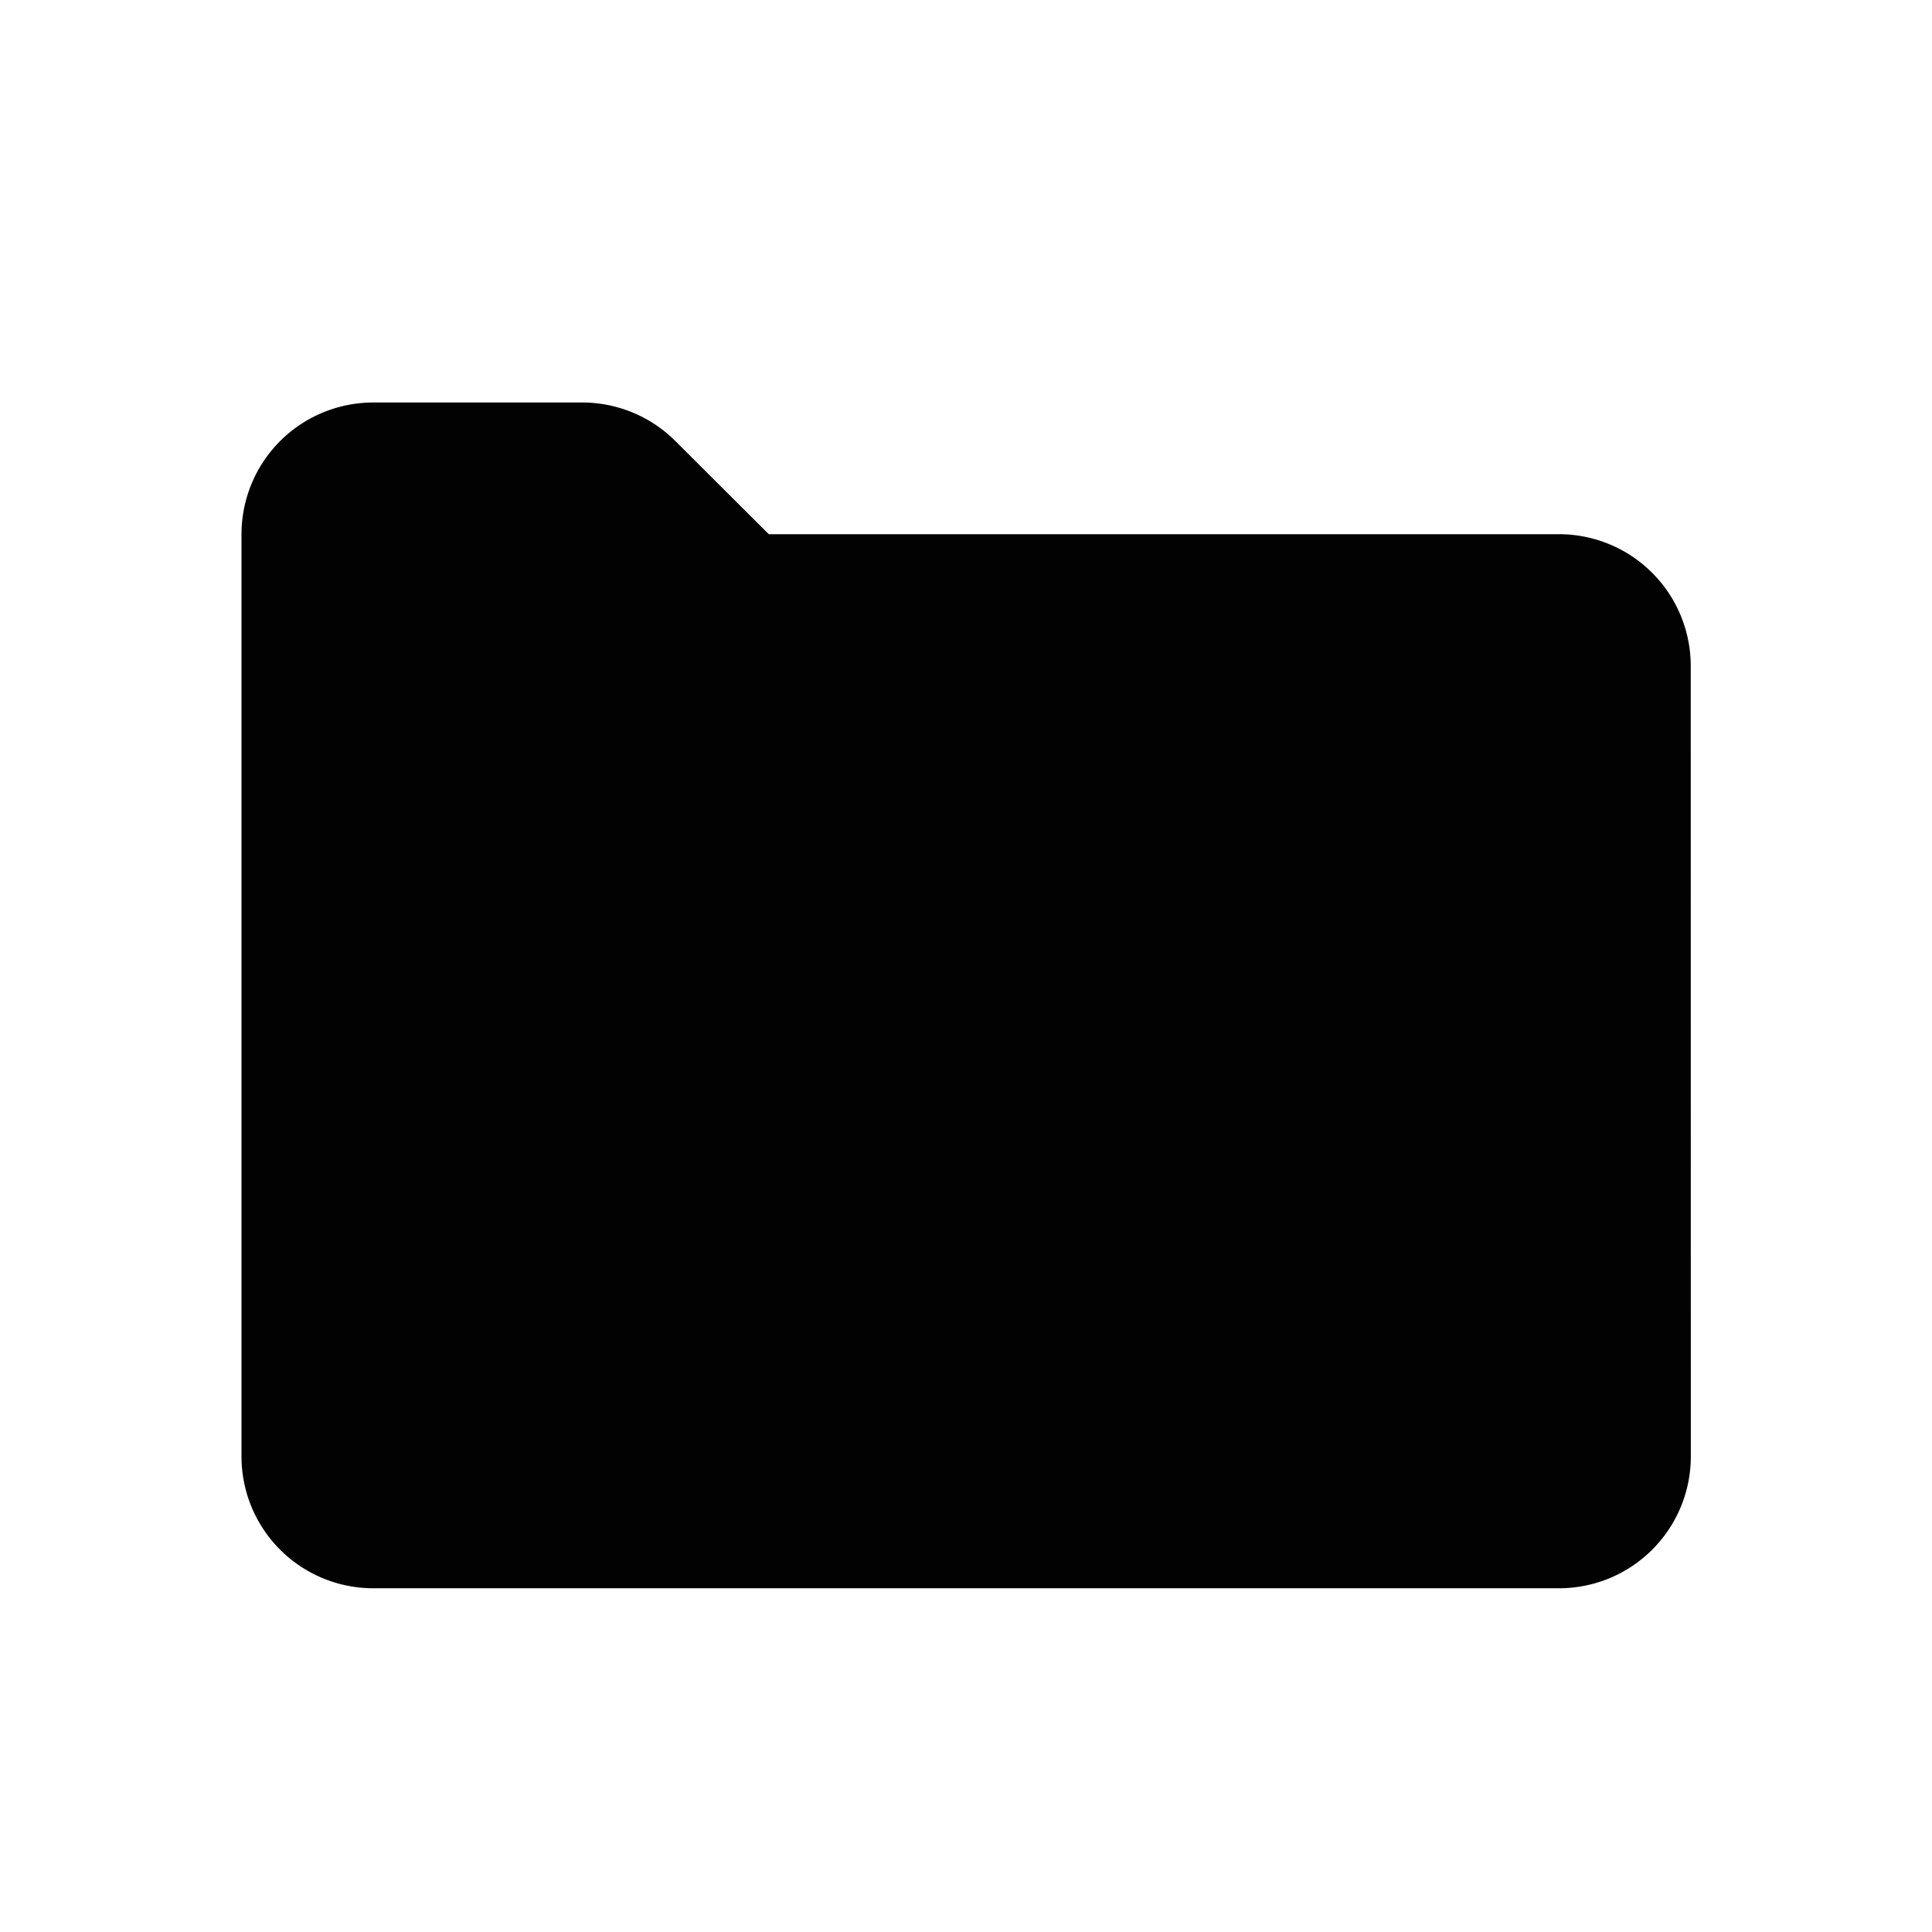 <svg width="24" height="24" viewBox="0 0 24 24" fill="none" xmlns="http://www.w3.org/2000/svg"><g clip-path="url(#a)"><path d="M21.003 8.273a1.637 1.637 0 0 0-1.637-1.637H9.55L8.39 5.479A1.637 1.637 0 0 0 7.232 5h-2.6A1.637 1.637 0 0 0 3 6.637v11.456a1.637 1.637 0 0 0 1.637 1.637h14.73a1.637 1.637 0 0 0 1.637-1.637l-.001-9.82z" fill="#020202"/></g><defs></defs></svg>
